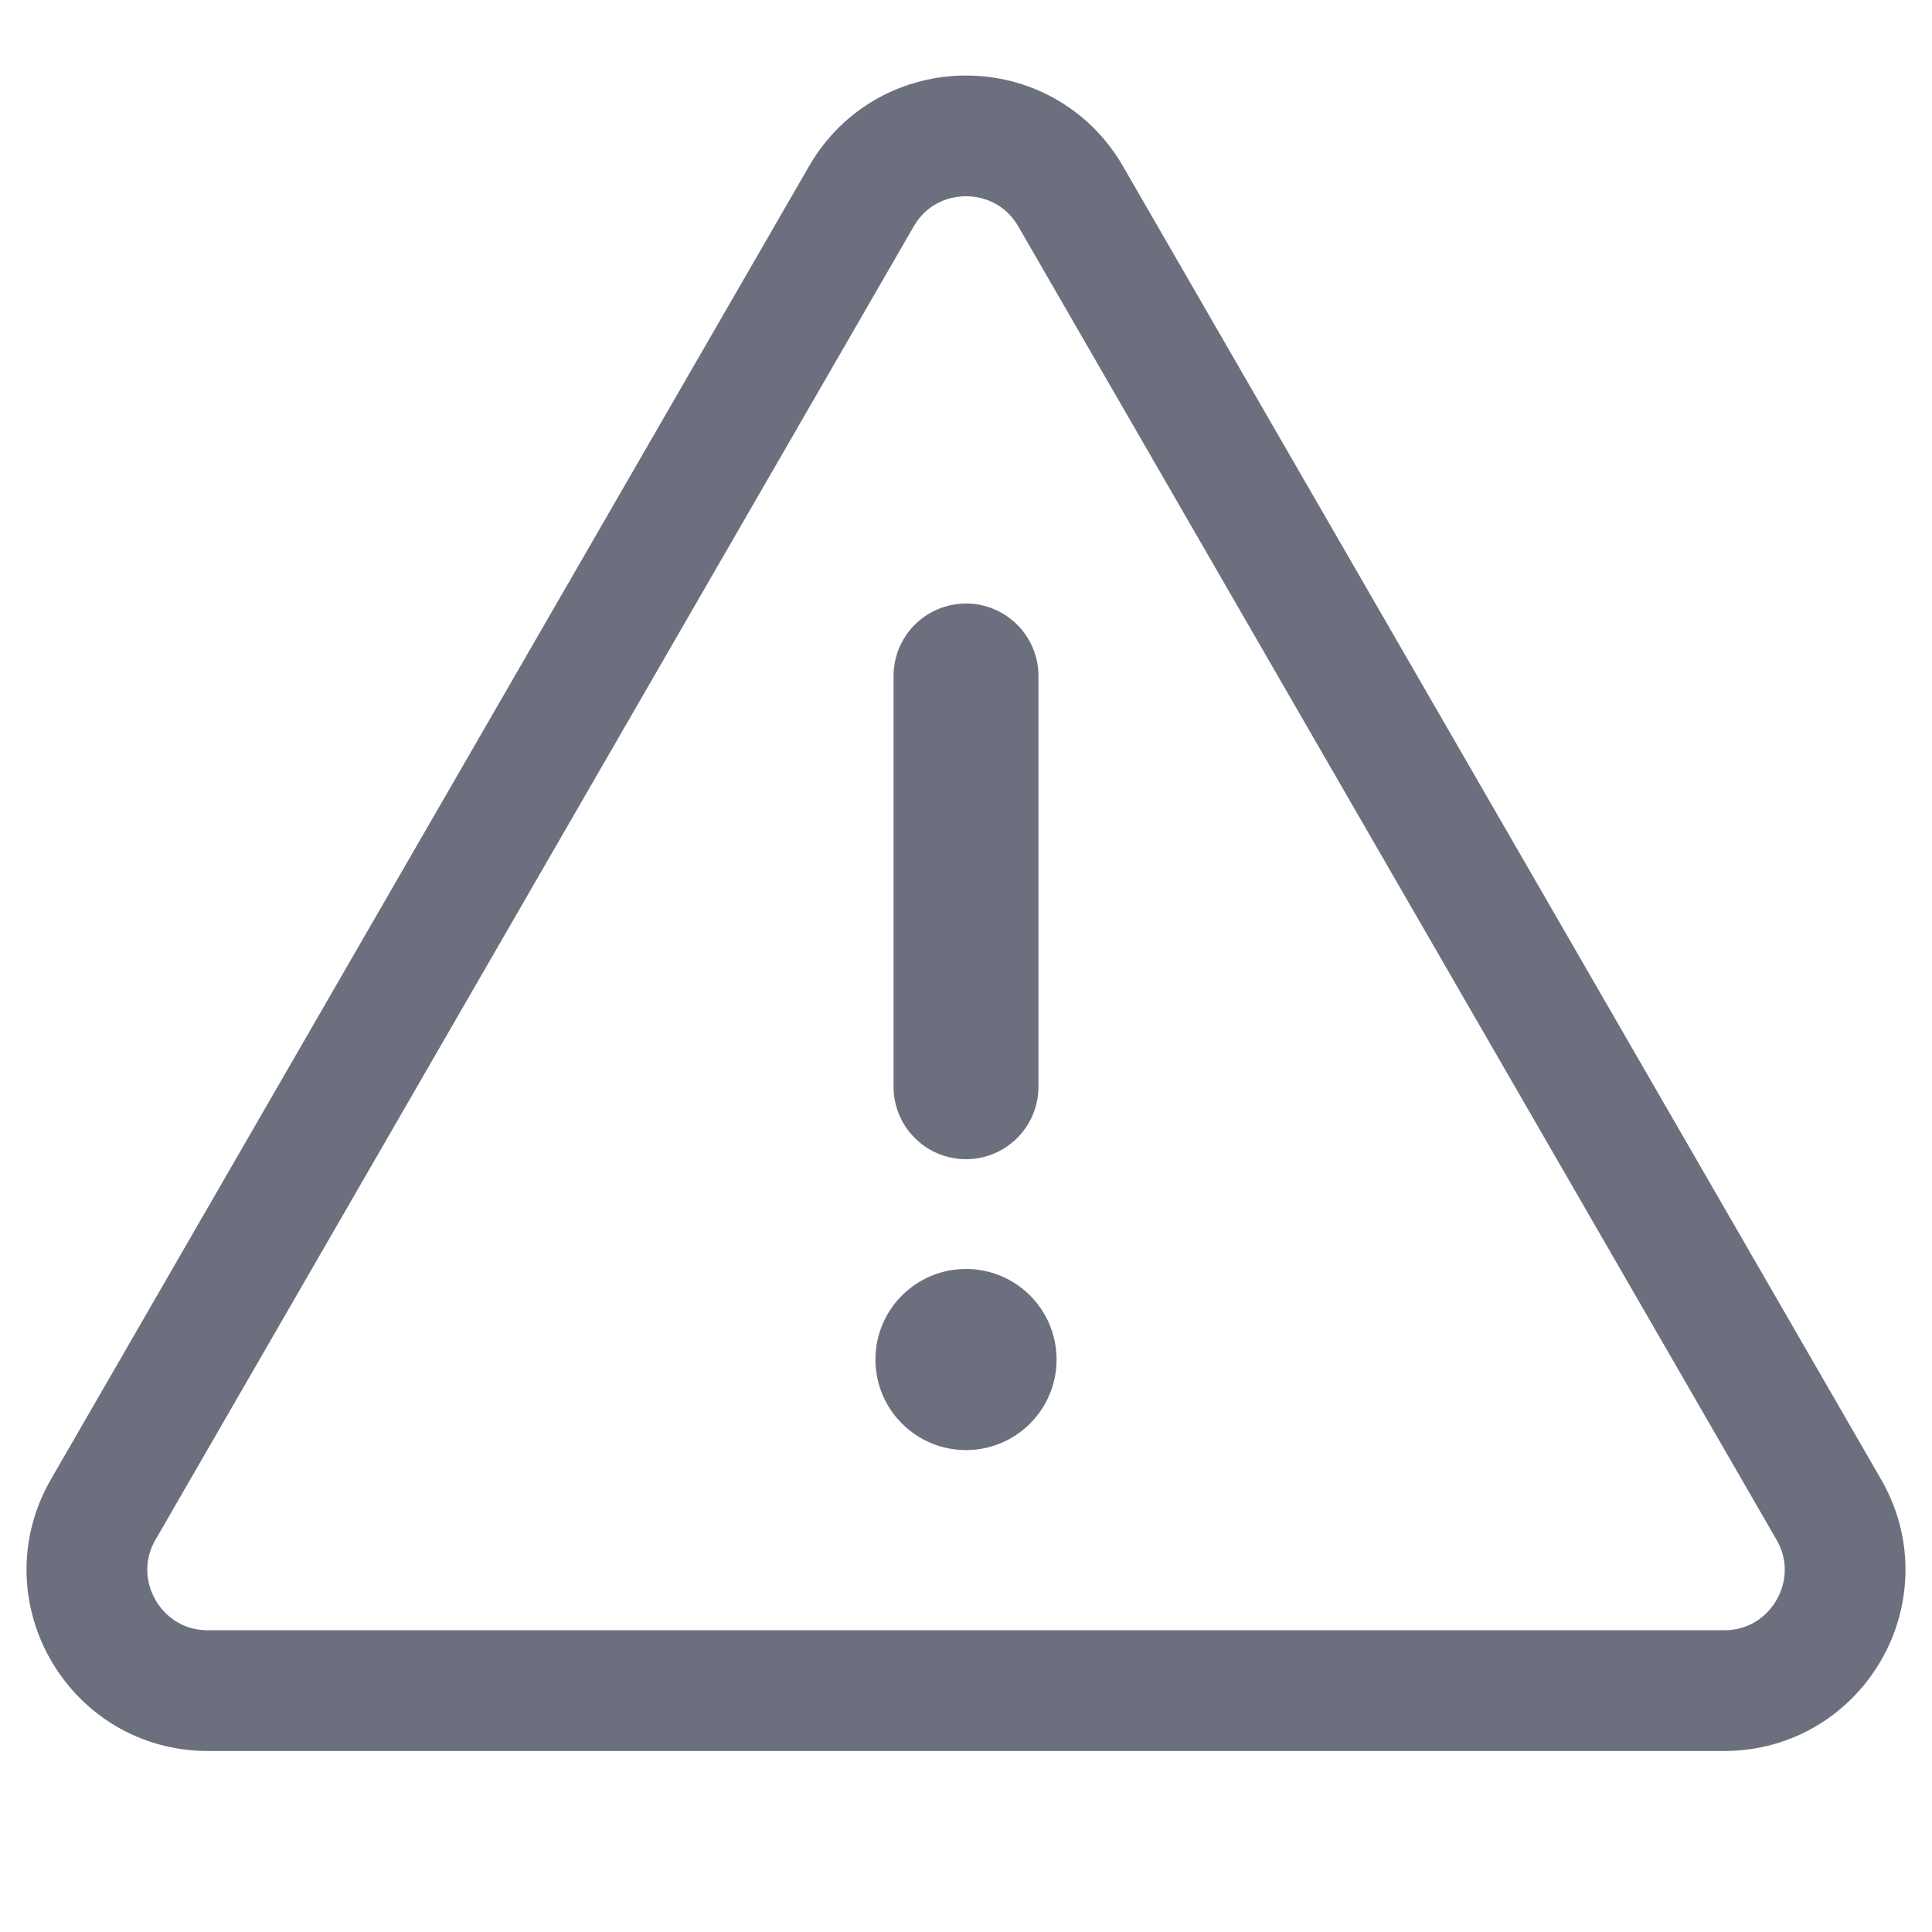 <svg width="16" height="16" viewBox="0 0 16 16" fill="none" xmlns="http://www.w3.org/2000/svg">
<g clip-path="url(#clip0_1327_24805)">
<path d="M7.134 1.625C7.519 0.959 8.481 0.959 8.866 1.625L15.145 12.501C15.53 13.167 15.049 14.001 14.279 14.001H1.721C0.952 14.001 0.47 13.167 0.855 12.501L7.134 1.625Z" stroke="#6C707E"/>
<path d="M8 5.598V9" stroke="#6C707E" stroke-width="1.2" stroke-linecap="round"/>
<circle cx="8" cy="11.259" r="0.75" fill="#6C707E"/>
</g>
<defs>
<clipPath id="clip0_1327_24805">
<rect width="16" height="16" fill="white"/>
</clipPath>
</defs>
</svg>
